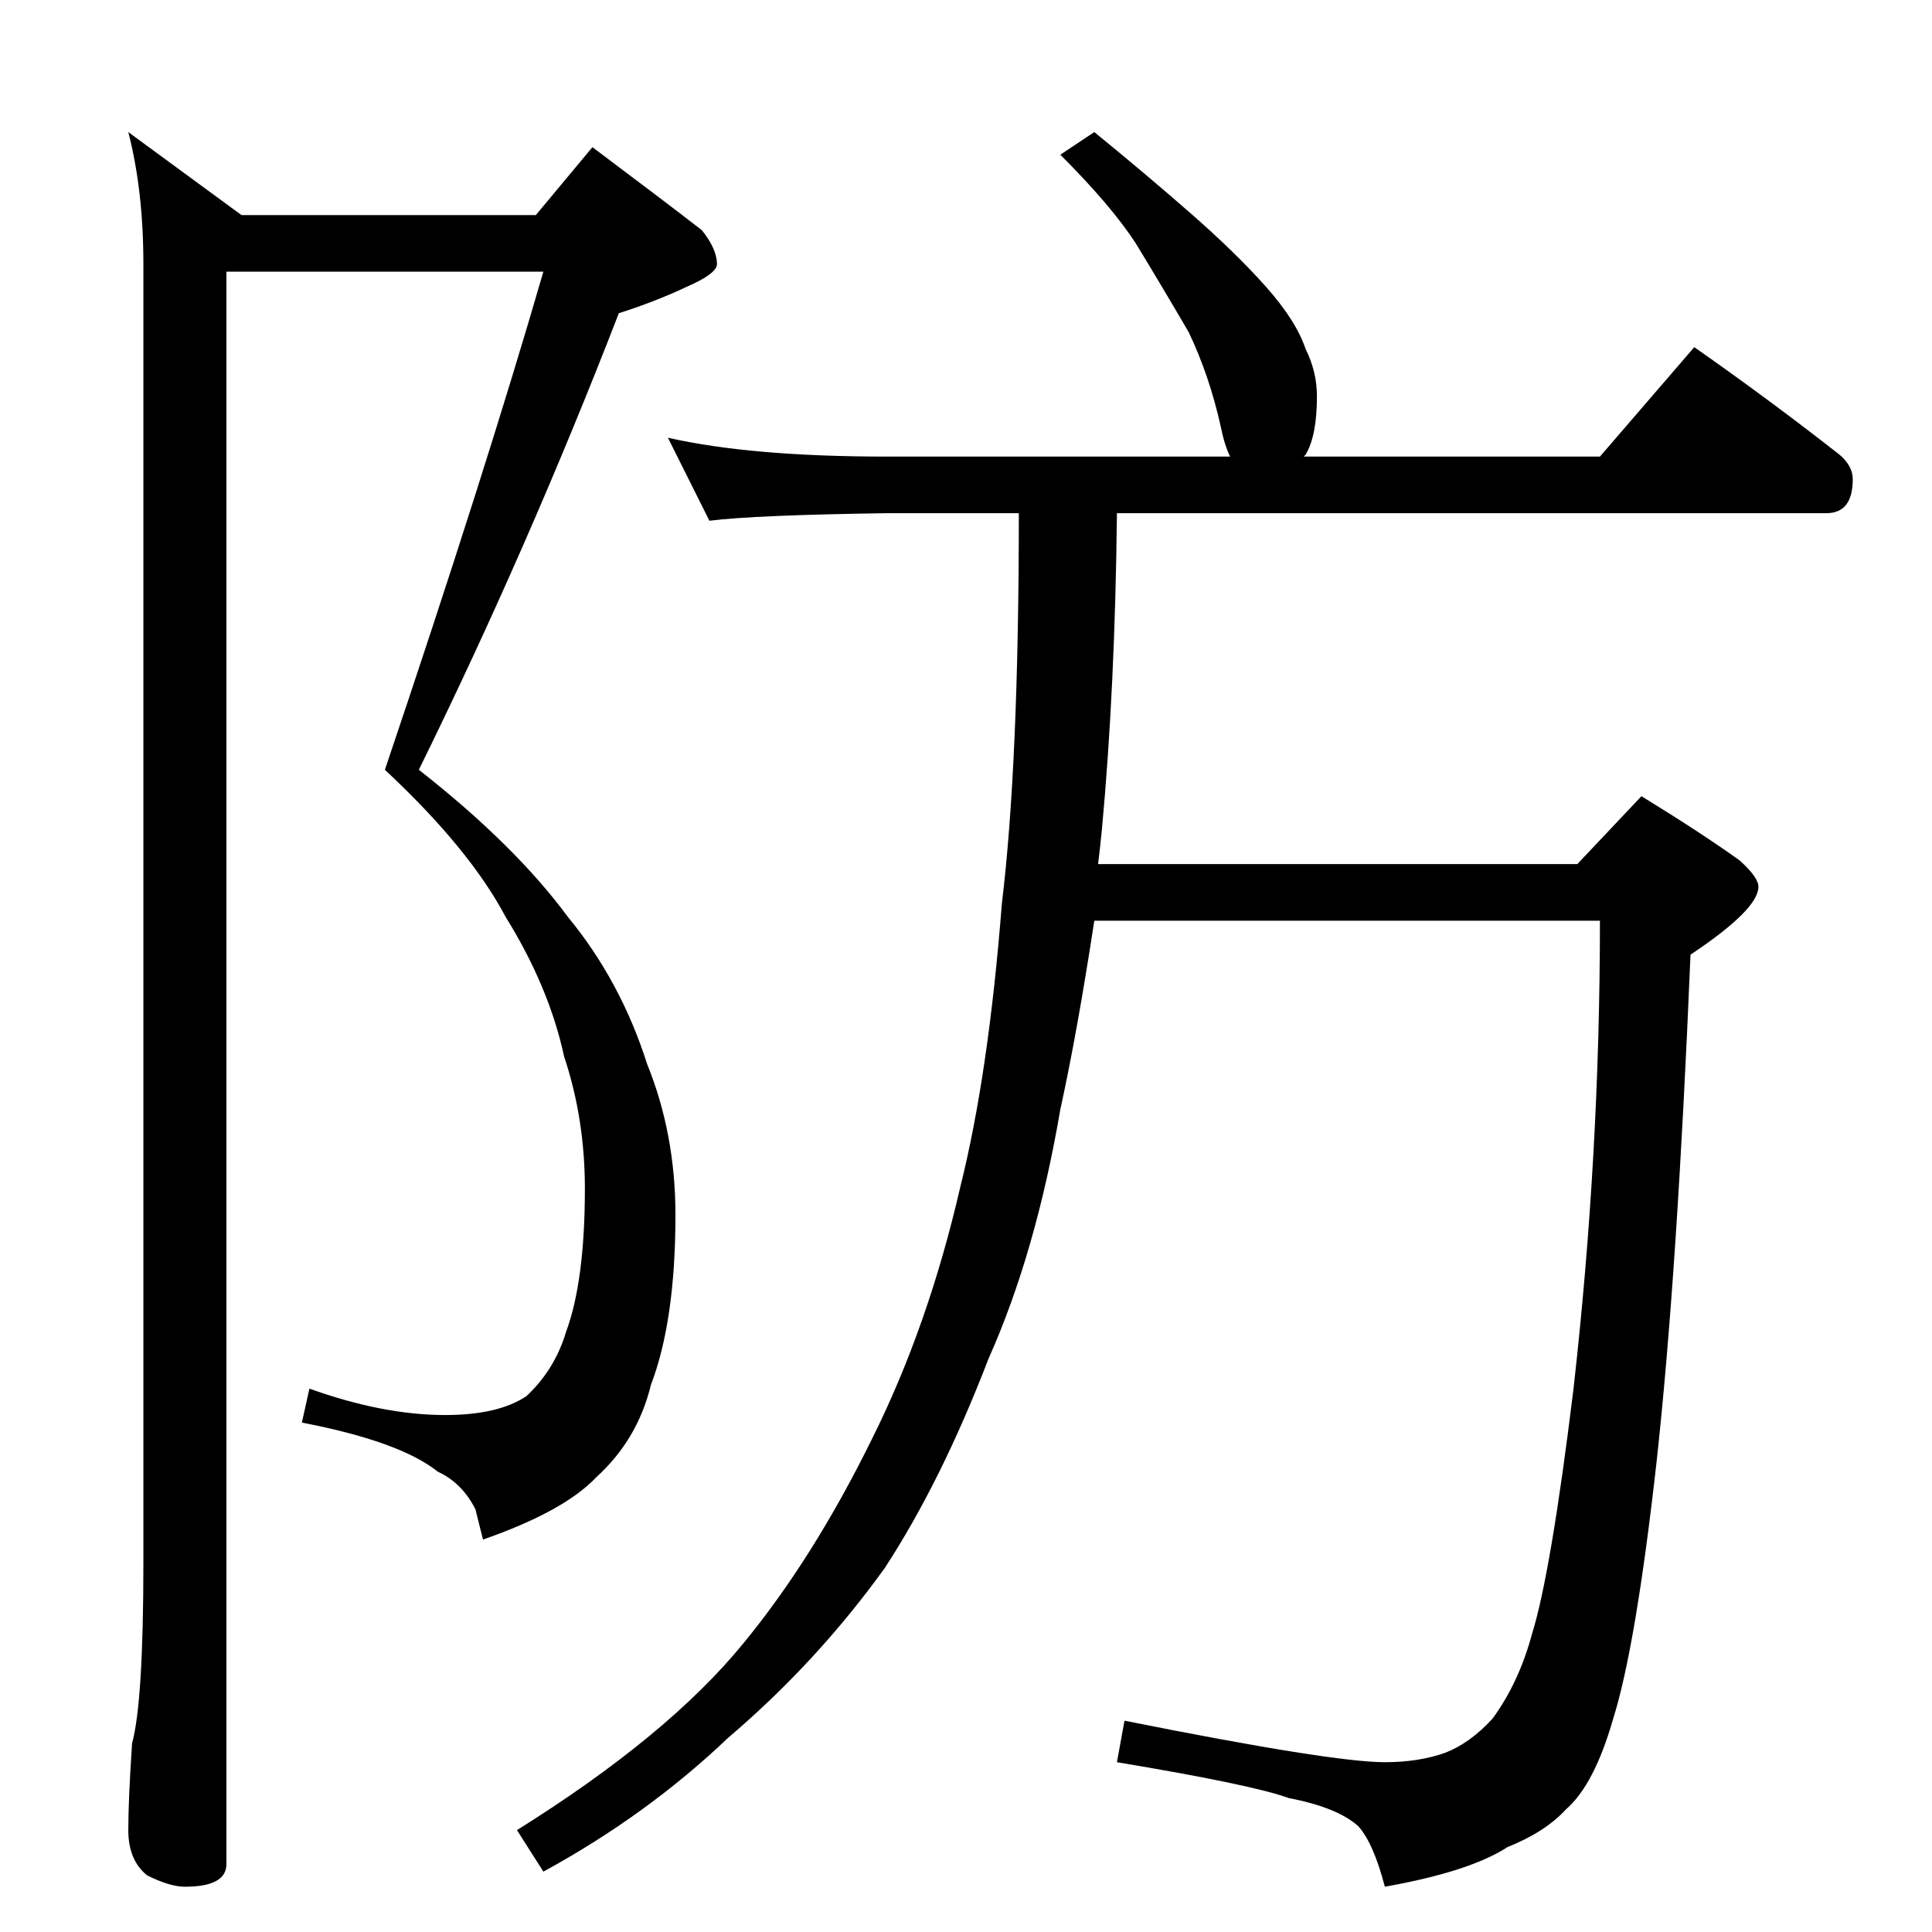 <?xml version="1.0" standalone="no"?>
<!DOCTYPE svg PUBLIC "-//W3C//DTD SVG 1.1//EN" "http://www.w3.org/Graphics/SVG/1.1/DTD/svg11.dtd" >
<svg xmlns="http://www.w3.org/2000/svg" xmlns:xlink="http://www.w3.org/1999/xlink" version="1.1" viewBox="0 -204 1024 1024">
  <g transform="matrix(1 0 0 -1 0 820)">
   <path fill="currentColor"
d="M120 880v-844q0 -12 -22 -12q-8 0 -20 6q-10 8 -10 24t2 46q6 22 6 96v688q0 39 -8 70l60 -44h156l30 36q36 -27 58 -44q8 -10 8 -18q0 -5 -16 -12q-17 -8 -36 -14q-48 -124 -106 -242q51 -40 79 -78q28 -34 42 -78q15 -37 15 -80q0 -56 -13 -90q-7 -29 -29 -49
q-17 -18 -60 -33l-4 16q-7 14 -20 20q-20 16 -72 26l4 18q39 -14 72 -14q28 0 43 10q15 14 21 34q10 27 10 76q0 37 -11 70q-8 37 -31 74q-19 36 -64 78q53 157 84 264h-168zM580 954q27 -22 51 -43t40 -39t21 -33q6 -12 6 -25q0 -21 -6 -31l-1 -1h157l50 58q40 -28 77 -57
q7 -6 7 -13q0 -18 -14 -18h-376q-1 -93 -8 -168q-1 -10 -2 -18h254l34 36q31 -19 52 -34q10 -9 10 -14q0 -12 -36 -36q-7 -169 -18 -269q-11 -98 -23 -136q-10 -35 -25 -48q-11 -12 -31 -20q-20 -13 -65 -21q-6 23 -14 32q-11 10 -37 15q-19 7 -91 19l4 22q110 -22 138 -22
q18 0 32 5q13 5 25 18q14 19 21 45q10 32 22 130q14 124 14 248h-268q-9 -59 -18 -100q-13 -76 -38 -132q-25 -65 -55 -111q-36 -50 -83 -90q-43 -41 -98 -71l-14 22q80 50 120 99q37 45 68 108q30 60 47 134q15 60 22 150q9 74 9 207h-70q-70 -1 -94 -4l-22 44
q44 -10 116 -10h182q-3 6 -5 16q-6 27 -17 50q-14 24 -28 47q-13 20 -40 47z" />
  </g>

</svg>
